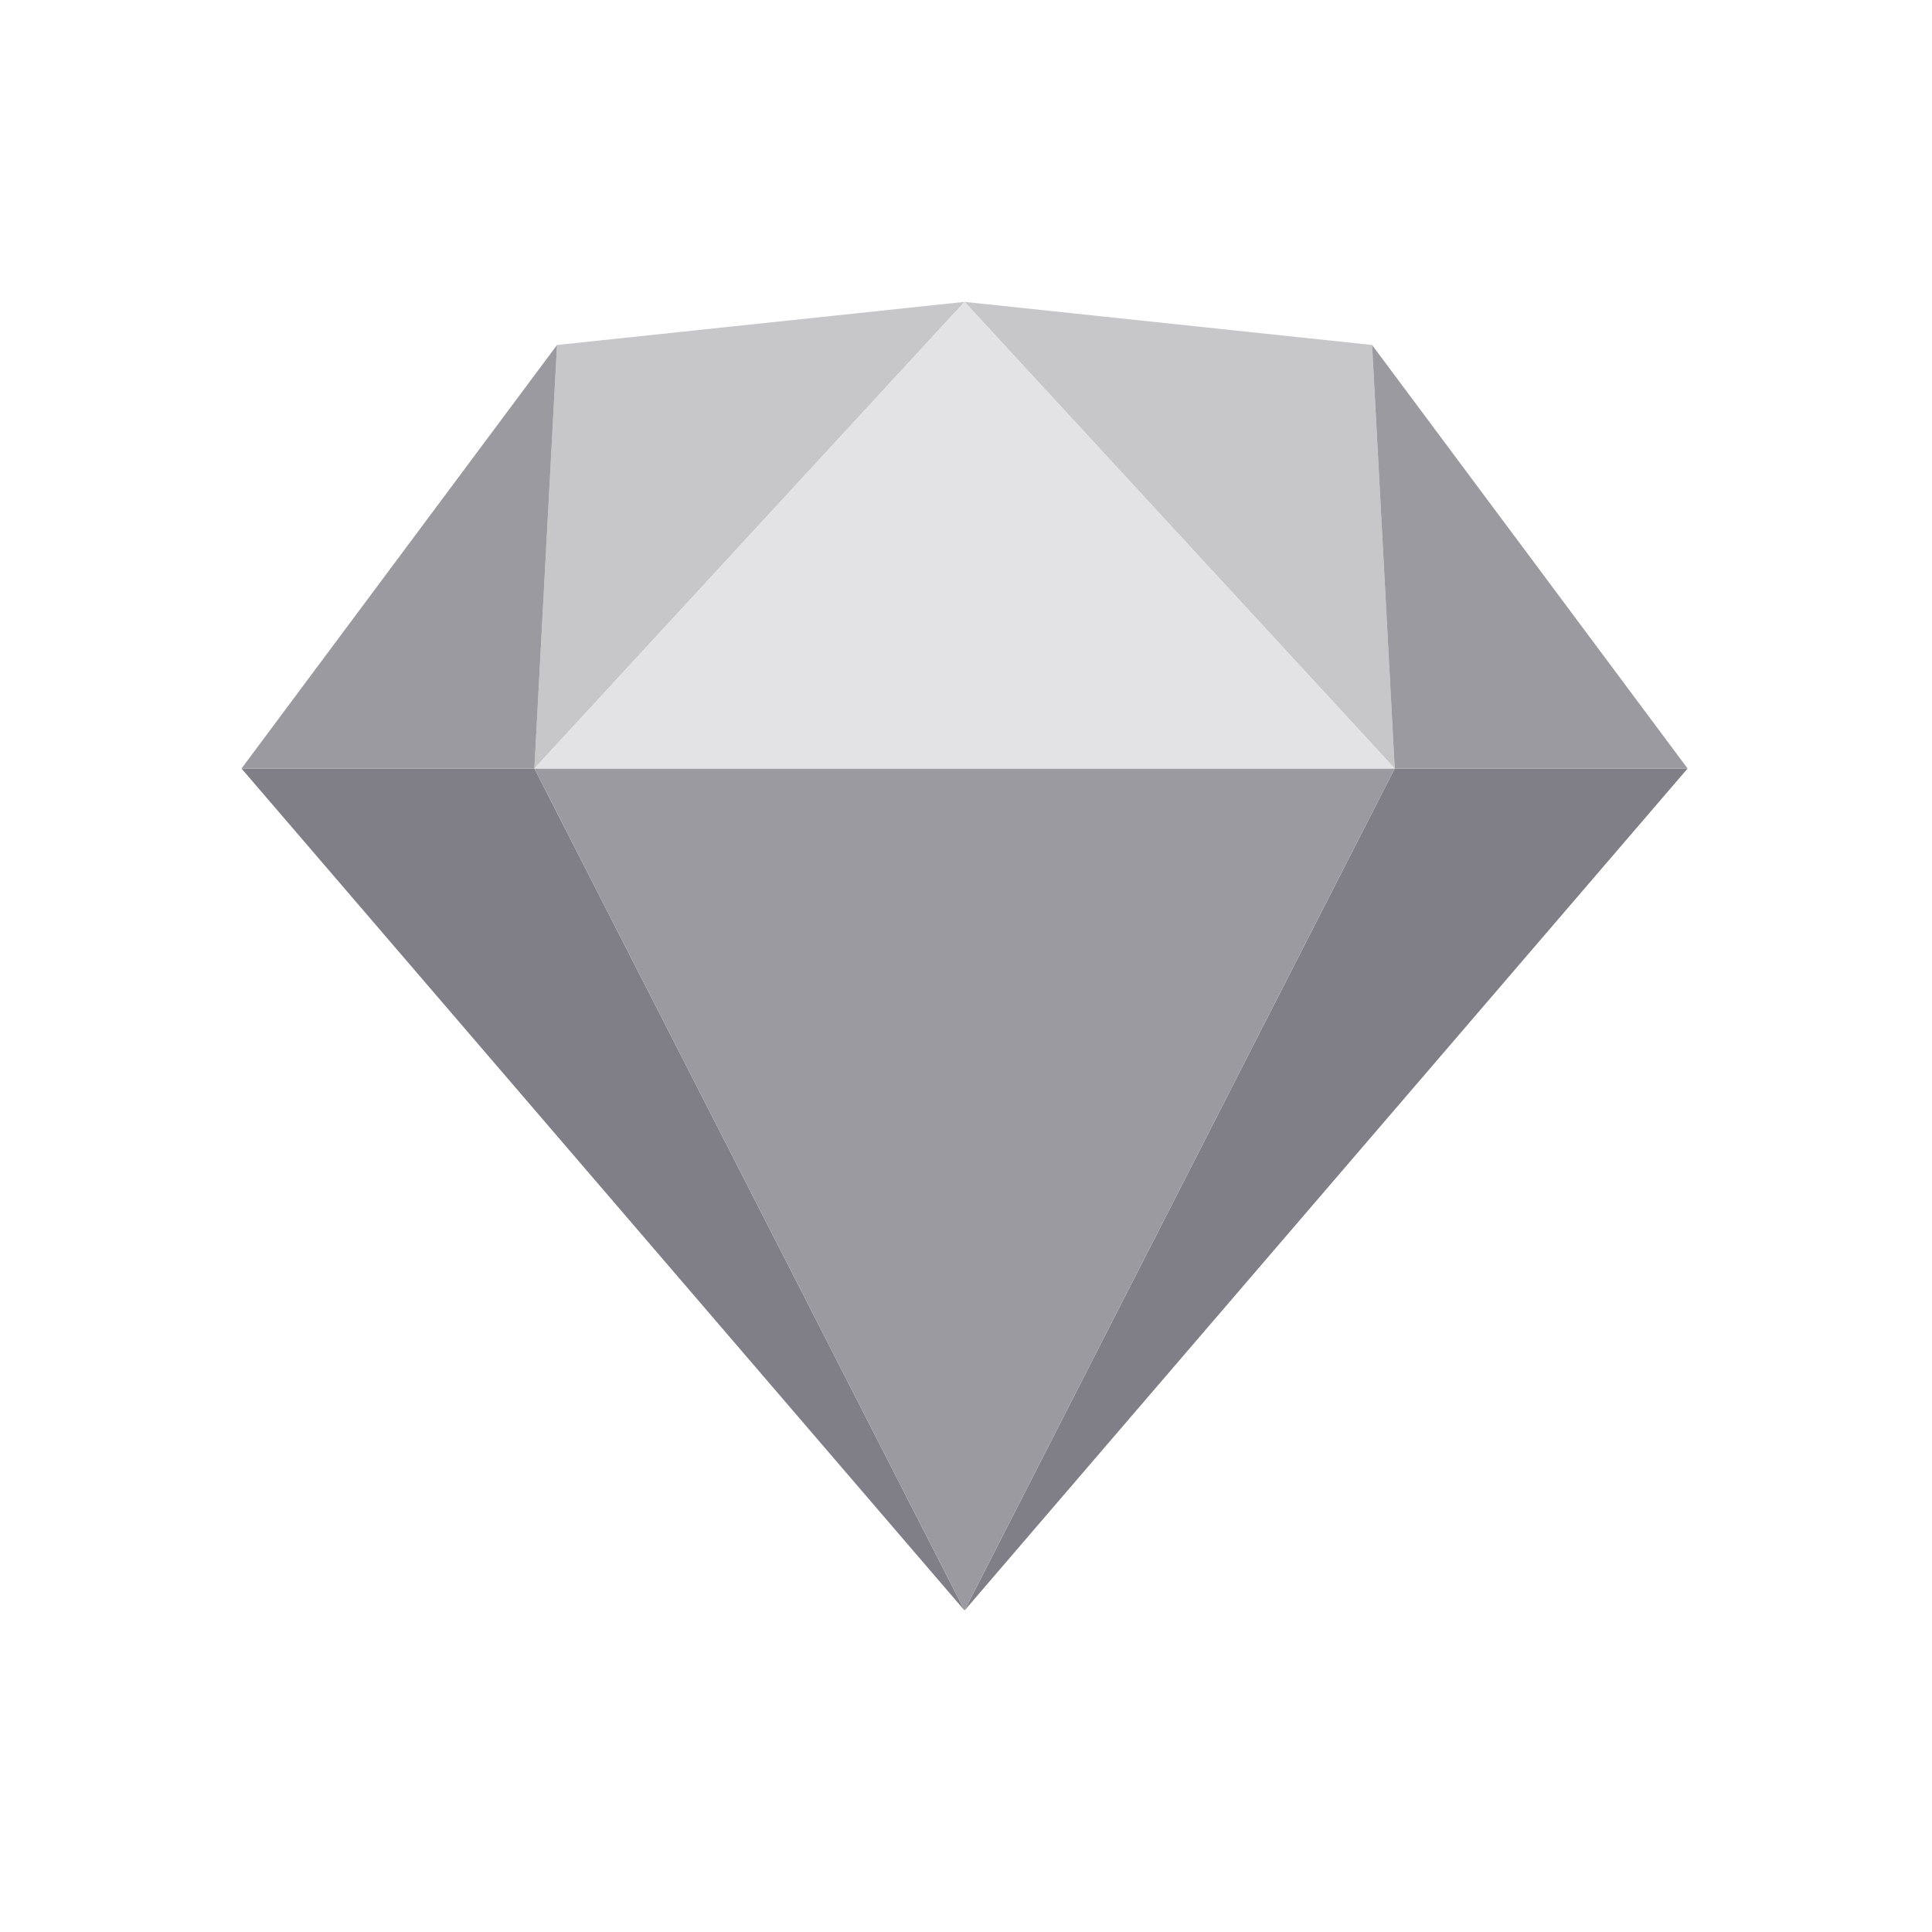 <?xml version="1.0" encoding="UTF-8"?>
<svg width="32px" height="32px" viewBox="0 0 32 32" version="1.1" xmlns="http://www.w3.org/2000/svg" xmlns:xlink="http://www.w3.org/1999/xlink">
    <!-- Generator: Sketch 53.2 (72643) - https://sketchapp.com -->
    <title>Icons/Work/Sketch</title>
    <desc>Created with Sketch.</desc>
    <g id="Icons/Work/Sketch" stroke="none" stroke-width="1" fill="none" fill-rule="evenodd">
        <rect id="Rectangle" x="0" y="0" width="32" height="32"></rect>
        <g id="Group" transform="translate(4, 5)" fill-rule="nonzero">
            <polygon id="Path-Copy" fill="#807E86" points="4.851 7.729 11.976 21.675 7.10542736e-15 7.729"></polygon>
            <polygon id="Path-Copy-2" fill="#807E86" points="19.101 7.729 23.952 7.729 11.976 21.675"></polygon>
            <polygon id="Path-Copy-3" fill="#9C9AA1" points="4.851 7.729 19.101 7.729 11.976 21.675"></polygon>
            <g id="Group-Copy">
                <polygon id="Path" fill="#C7C6C9" points="11.976 8.43769499e-15 5.226 0.714 4.851 7.729"></polygon>
                <polygon id="Path" fill="#C7C6C9" points="11.976 8.43769499e-15 18.726 0.714 19.101 7.729"></polygon>
                <polygon id="Path" fill="#9C9AA1" points="23.952 7.729 19.101 7.729 18.726 0.714"></polygon>
                <polygon id="Path" fill="#9C9AA1" points="9.32587341e-15 7.729 5.226 0.714 4.851 7.729"></polygon>
                <polygon id="Path" fill="#E3E2E4" points="11.976 8.43769499e-15 4.851 7.729 19.101 7.729"></polygon>
            </g>
        </g>
    </g>
</svg>